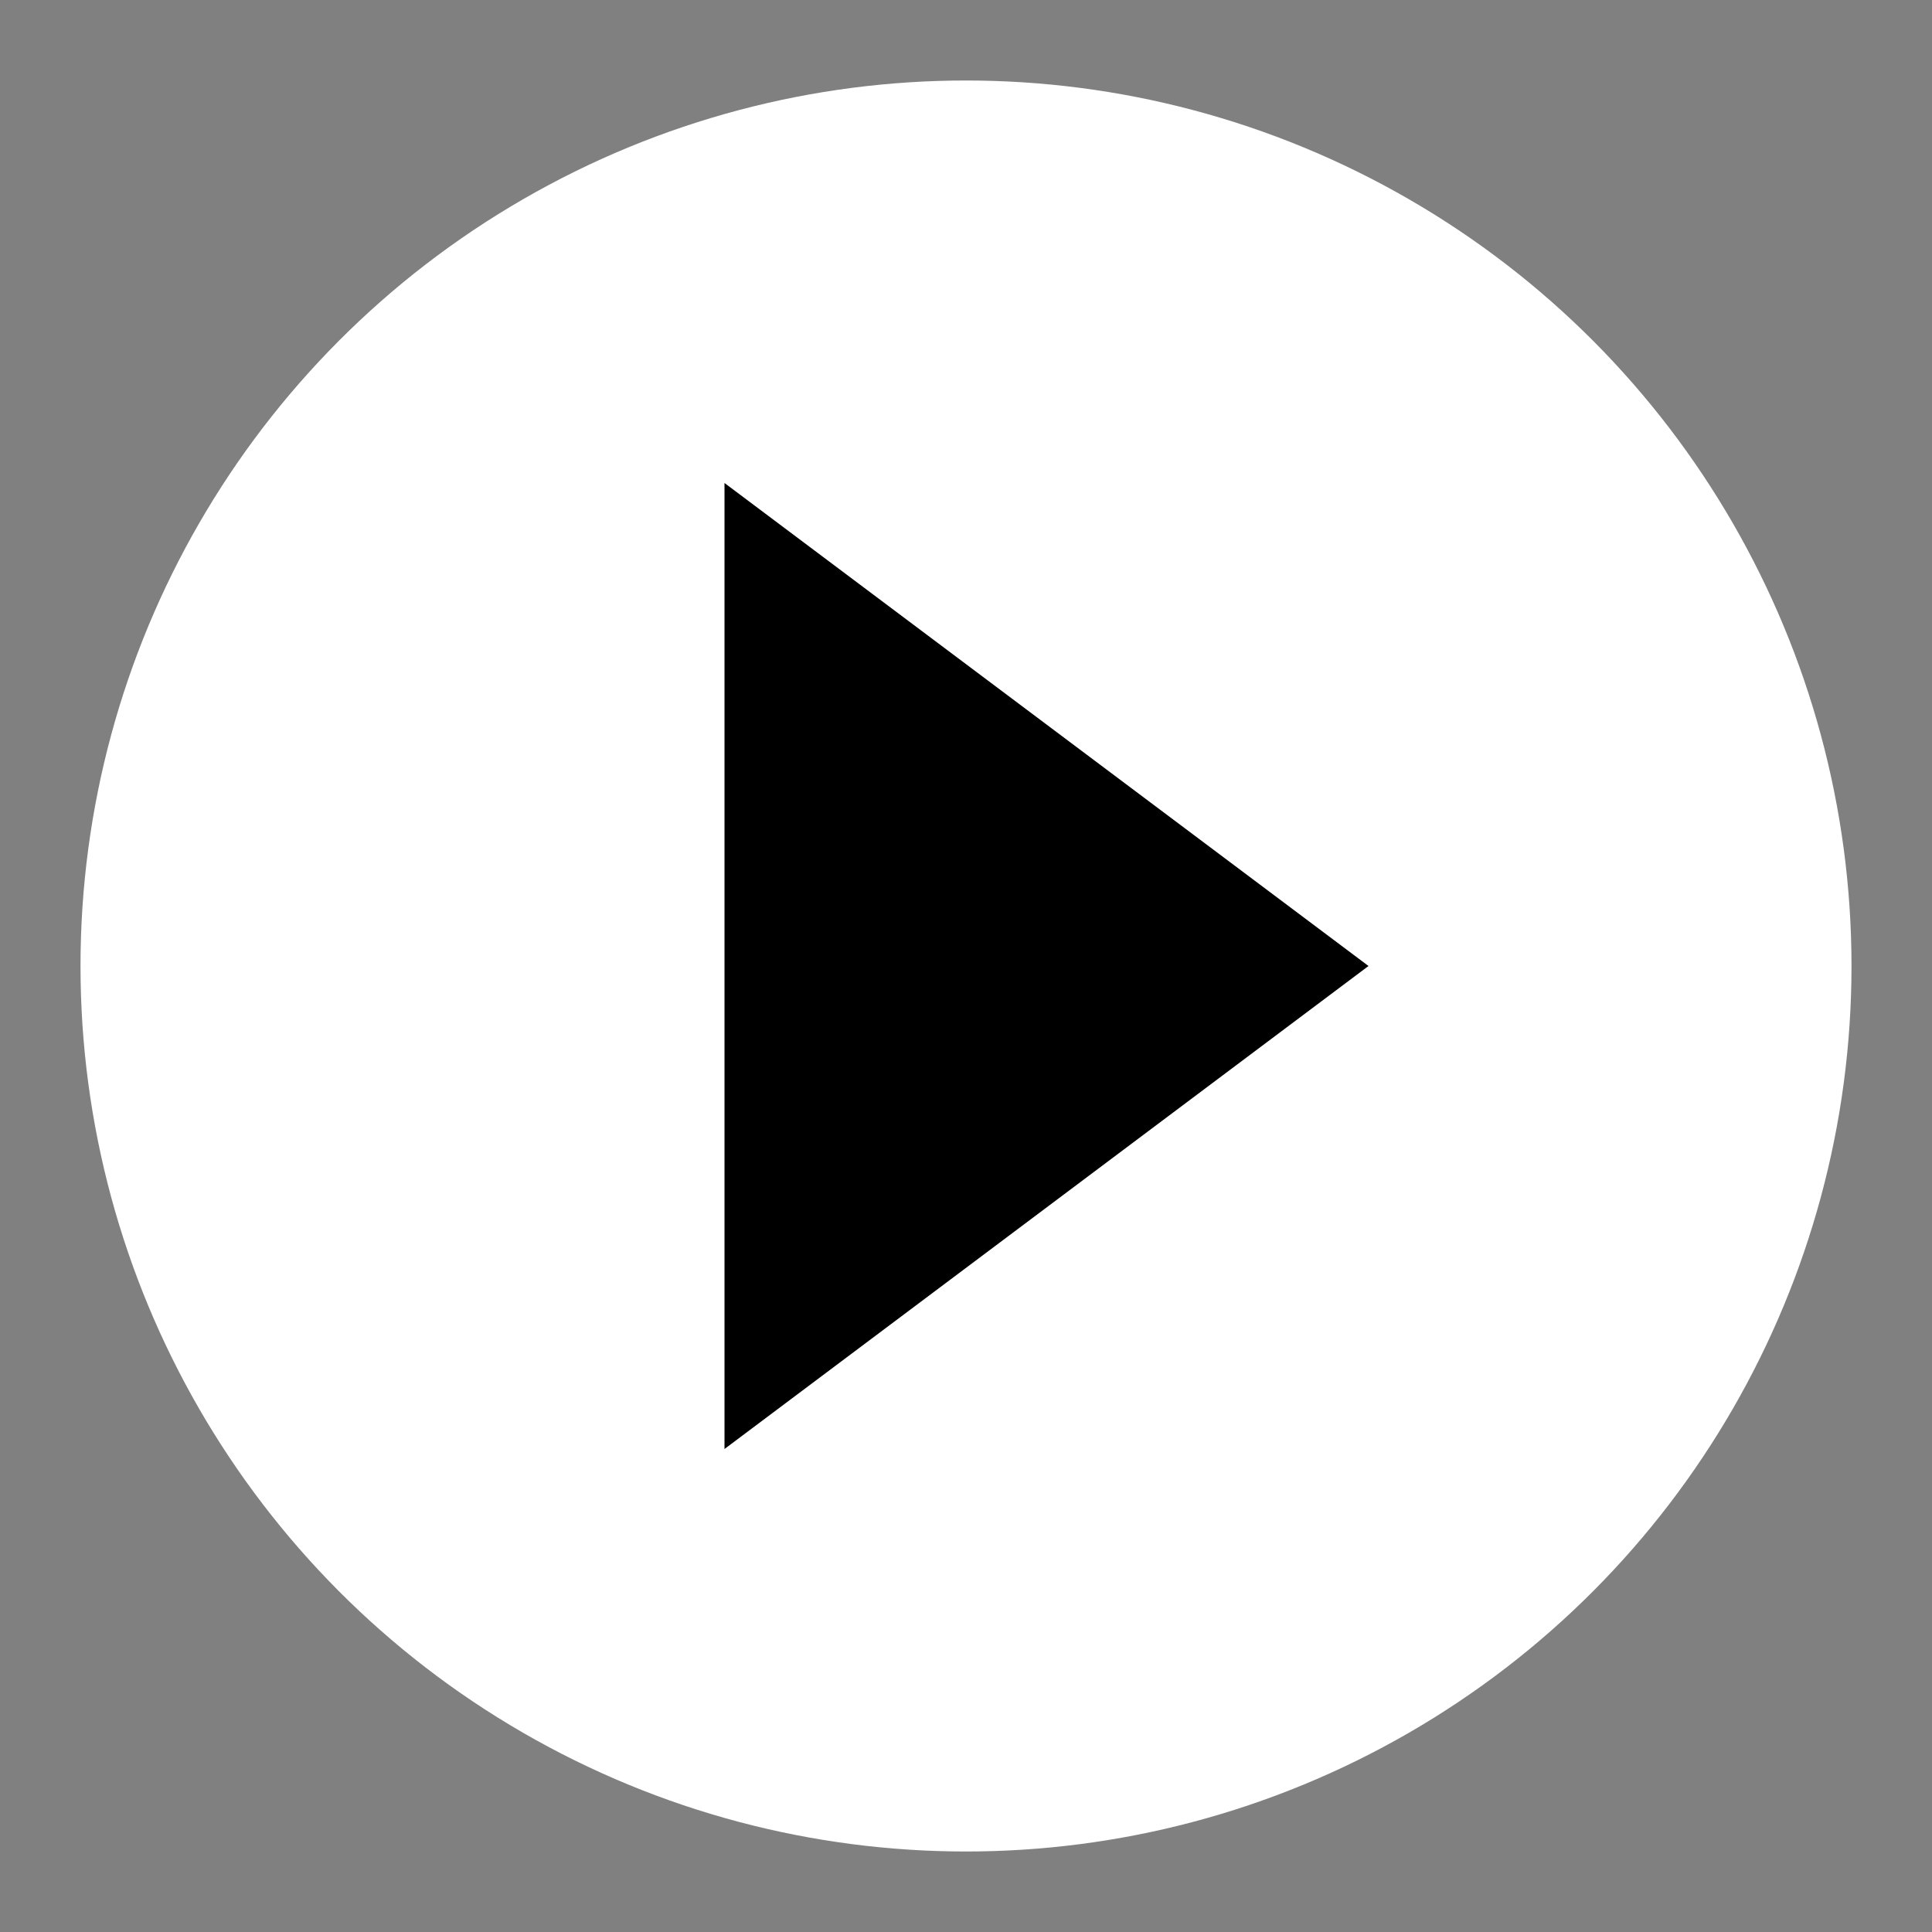 <svg xmlns="http://www.w3.org/2000/svg" viewBox="0 0 24 24" width="64" height="64">
  <rect x="0" y="0" width="24" height="24" fill="#808080" stroke="none"/>
  <!-- Circle background -->
  <circle cx="12" cy="12" r="11" fill="White"/>
  
  <!-- Play icon -->
  <path d="M9 6l8 6-8 6z" fill="black"/>
</svg>